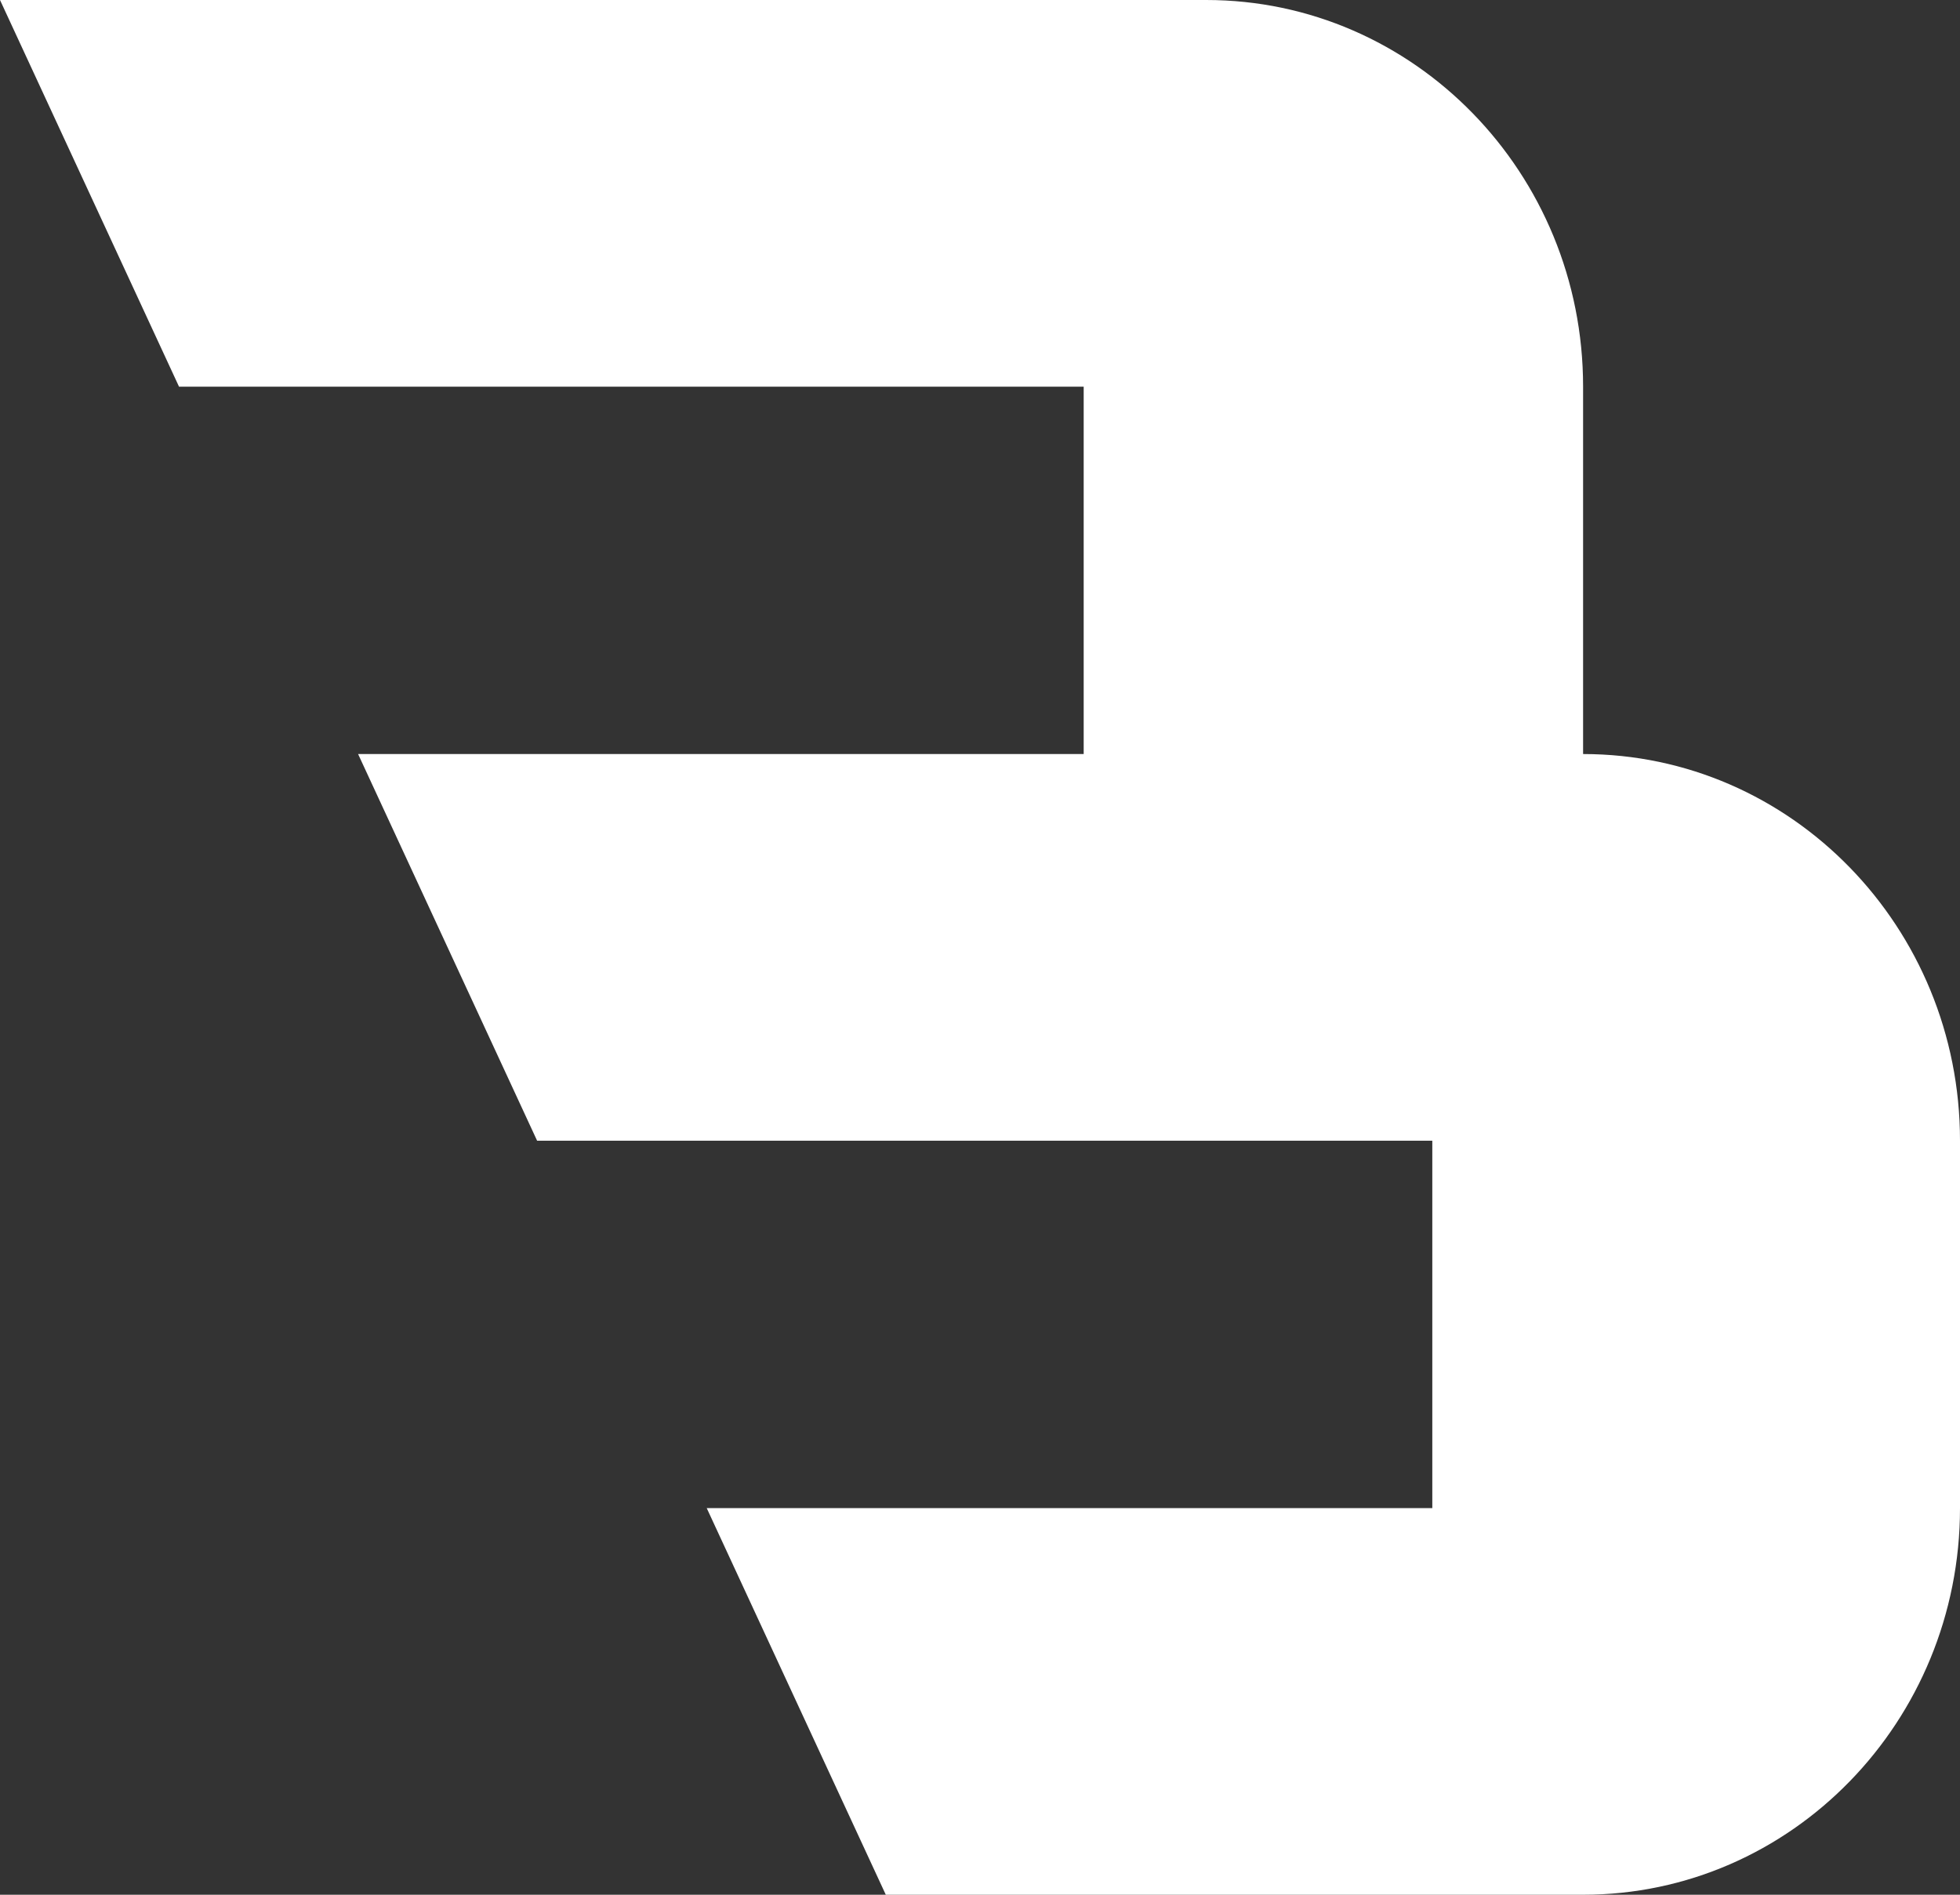 <svg width="30" height="29" viewBox="0 0 30 29" fill="none" xmlns="http://www.w3.org/2000/svg">
<rect x="0" y="0" width="30" height="29" fill="#333333" stroke="none"/>
<path d="M0 0H18.462C21.648 0 24.231 2.65 24.231 5.918V11.541C27.417 11.541 30 14.191 30 17.459V23.082C30 26.35 27.417 29 24.231 29H13.558L10.817 23.082H21.923V17.459H8.221L5.481 11.541H16.587V5.918H2.74L0 0Z" fill="white"/>
</svg>
